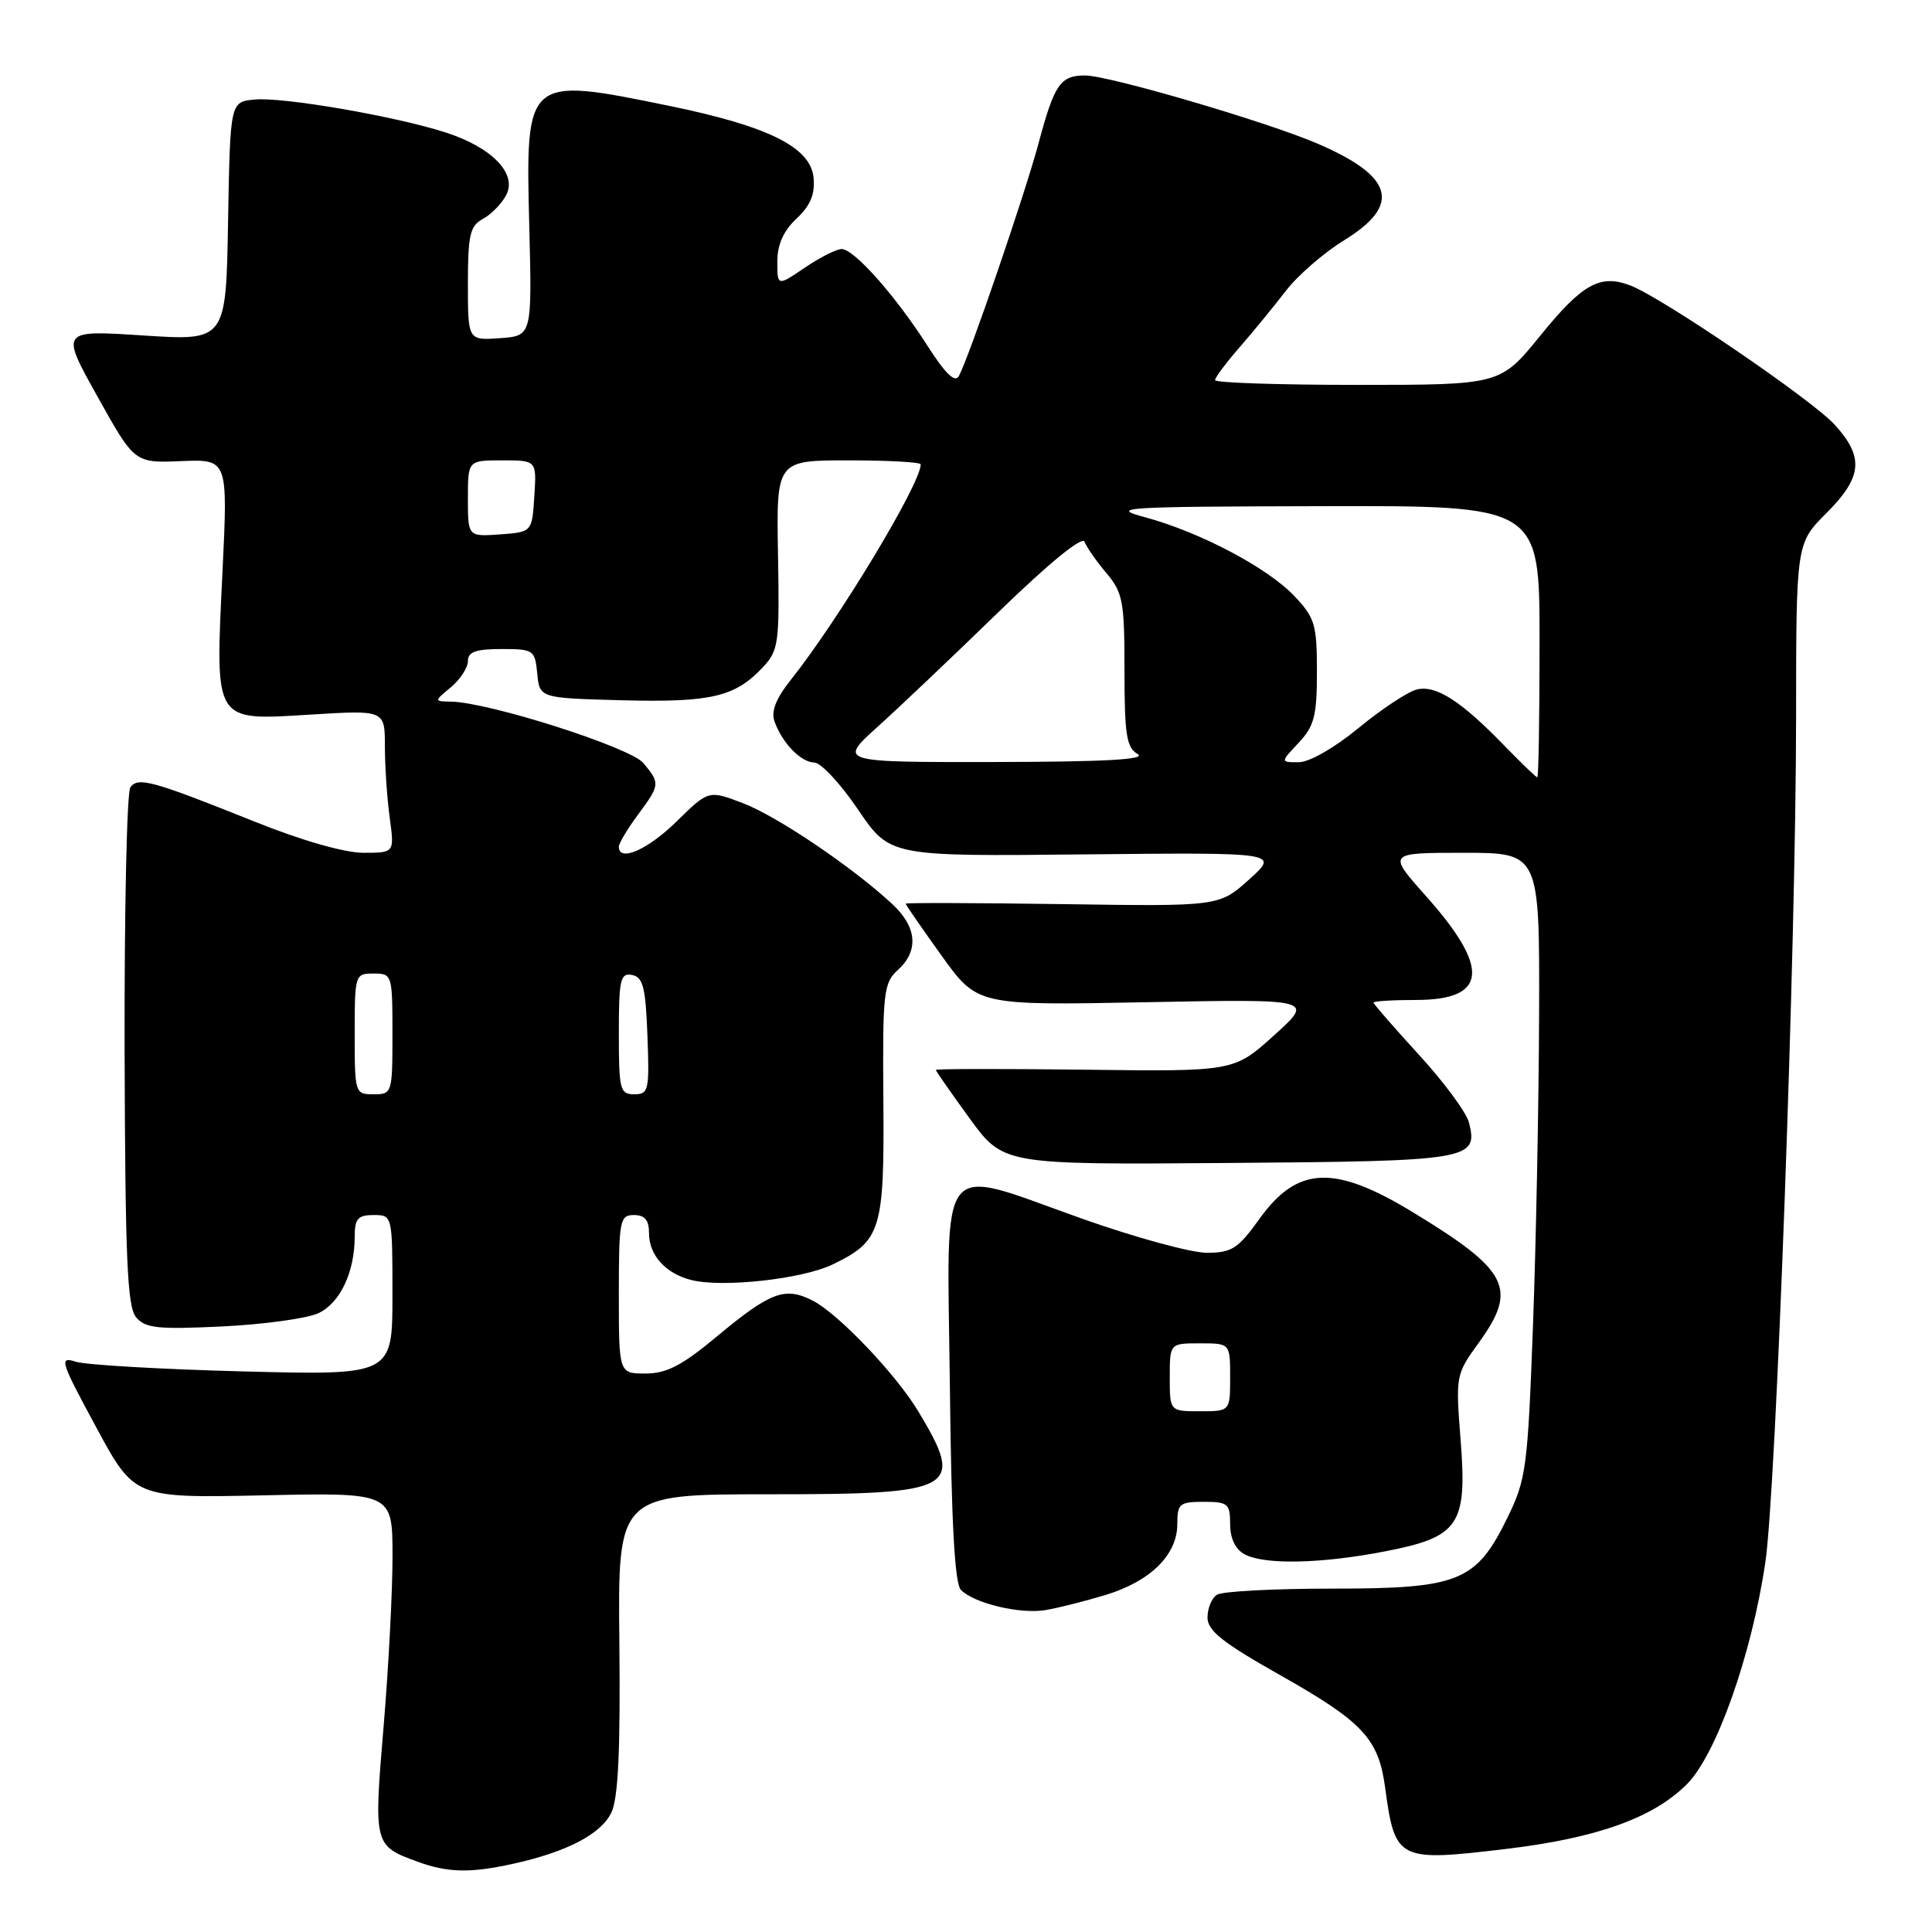 <?xml version="1.0" encoding="UTF-8" standalone="no"?>
<!DOCTYPE svg PUBLIC "-//W3C//DTD SVG 1.1//EN" "http://www.w3.org/Graphics/SVG/1.1/DTD/svg11.dtd" >
<svg xmlns="http://www.w3.org/2000/svg" xmlns:xlink="http://www.w3.org/1999/xlink" version="1.1" viewBox="0 0 256 256">
 <g >
 <path fill="currentColor"
d=" M 68.00 246.96 C 75.12 245.39 79.67 243.02 81.02 240.15 C 81.92 238.26 82.21 231.86 82.07 217.75 C 81.86 198.00 81.86 198.00 101.86 198.00 C 126.80 198.00 127.91 197.38 121.67 187.00 C 118.73 182.11 111.11 174.11 107.73 172.36 C 104.03 170.45 102.11 171.16 95.00 177.08 C 90.37 180.94 88.32 182.00 85.54 182.00 C 82.00 182.00 82.00 182.00 82.00 171.50 C 82.00 161.67 82.13 161.00 84.00 161.00 C 85.45 161.00 86.00 161.67 86.00 163.43 C 86.00 166.32 88.21 168.76 91.60 169.61 C 95.74 170.65 106.29 169.49 110.32 167.55 C 116.76 164.44 117.19 163.05 117.05 145.73 C 116.94 131.47 117.08 130.24 118.97 128.53 C 121.77 125.99 121.51 122.85 118.25 119.81 C 113.03 114.95 103.00 108.16 98.45 106.43 C 93.89 104.69 93.89 104.69 89.66 108.84 C 85.83 112.60 82.00 114.28 82.00 112.19 C 82.00 111.75 83.12 109.86 84.50 108.00 C 87.48 103.97 87.49 103.81 85.25 101.11 C 83.53 99.03 64.76 93.04 59.74 92.97 C 57.50 92.93 57.50 92.93 59.75 91.06 C 60.99 90.02 62.00 88.46 62.00 87.59 C 62.00 86.38 63.05 86.00 66.44 86.00 C 70.71 86.00 70.88 86.12 71.19 89.25 C 71.50 92.50 71.50 92.50 82.46 92.79 C 94.20 93.09 97.38 92.35 101.06 88.44 C 103.18 86.18 103.30 85.29 103.09 73.52 C 102.87 61.00 102.87 61.00 112.44 61.00 C 117.70 61.00 122.00 61.24 122.00 61.53 C 122.00 64.10 111.17 82.05 104.79 90.08 C 102.82 92.55 102.15 94.26 102.62 95.58 C 103.65 98.46 106.11 101.00 107.90 101.04 C 108.78 101.06 111.39 103.86 113.70 107.28 C 117.91 113.48 117.91 113.48 143.70 113.21 C 169.50 112.95 169.50 112.95 165.52 116.53 C 161.54 120.11 161.54 120.11 140.77 119.80 C 129.35 119.64 120.00 119.61 120.00 119.74 C 120.00 119.88 122.14 122.97 124.75 126.61 C 129.50 133.23 129.50 133.23 151.83 132.80 C 174.15 132.37 174.15 132.37 168.83 137.18 C 163.50 141.99 163.50 141.99 143.75 141.74 C 132.89 141.61 124.00 141.62 124.00 141.77 C 124.00 141.91 126.01 144.80 128.47 148.18 C 132.95 154.33 132.95 154.33 162.72 154.10 C 194.81 153.86 195.89 153.68 194.65 148.76 C 194.32 147.43 191.34 143.38 188.02 139.77 C 184.71 136.15 182.00 133.04 182.00 132.85 C 182.00 132.66 184.53 132.50 187.63 132.50 C 197.09 132.50 197.50 128.32 188.96 118.75 C 183.84 113.00 183.84 113.00 193.92 113.00 C 204.00 113.00 204.00 113.00 203.94 134.25 C 203.90 145.94 203.54 164.54 203.13 175.60 C 202.43 194.52 202.23 196.01 199.74 201.11 C 195.59 209.59 193.34 210.50 176.50 210.50 C 168.80 210.50 161.94 210.86 161.25 211.31 C 160.56 211.75 160.00 213.11 160.00 214.33 C 160.00 216.07 161.99 217.66 169.55 221.92 C 180.57 228.14 182.66 230.37 183.53 236.82 C 184.85 246.53 185.19 246.71 199.60 244.99 C 211.60 243.55 219.04 240.89 223.51 236.43 C 227.43 232.50 232.10 219.31 233.92 207.00 C 235.35 197.32 237.97 125.33 237.99 95.25 C 238.00 72.00 238.00 72.00 242.00 68.00 C 246.78 63.22 247.03 60.58 243.10 56.27 C 240.06 52.94 220.26 39.45 216.04 37.83 C 212.02 36.29 209.69 37.59 204.10 44.47 C 198.80 51.00 198.80 51.00 179.90 51.00 C 169.51 51.00 161.00 50.72 161.00 50.37 C 161.00 50.03 162.46 48.07 164.25 46.02 C 166.04 43.97 168.78 40.62 170.35 38.58 C 171.91 36.53 175.40 33.50 178.10 31.84 C 185.74 27.14 184.69 23.37 174.53 19.01 C 167.77 16.11 146.91 10.00 143.78 10.00 C 140.50 10.00 139.71 11.15 137.61 19.00 C 135.84 25.63 128.38 47.41 127.05 49.84 C 126.55 50.76 125.27 49.53 122.91 45.84 C 118.67 39.20 113.17 33.00 111.52 33.00 C 110.84 33.00 108.64 34.11 106.64 35.47 C 103.00 37.94 103.00 37.94 103.00 34.64 C 103.00 32.41 103.82 30.58 105.55 28.96 C 107.40 27.22 108.01 25.73 107.80 23.53 C 107.40 19.50 101.81 16.72 88.64 14.02 C 69.67 10.13 69.63 10.17 70.13 29.94 C 70.50 44.50 70.50 44.50 66.25 44.81 C 62.00 45.11 62.00 45.11 62.00 37.59 C 62.00 31.12 62.28 29.92 63.98 29.01 C 65.06 28.43 66.45 27.02 67.06 25.88 C 68.58 23.05 65.24 19.56 59.11 17.57 C 52.39 15.40 37.49 12.83 33.74 13.19 C 30.50 13.50 30.50 13.50 30.22 29.33 C 29.95 45.17 29.95 45.17 18.97 44.45 C 8.00 43.74 8.00 43.74 12.92 52.55 C 17.83 61.36 17.83 61.36 24.02 61.10 C 30.20 60.85 30.20 60.85 29.48 75.77 C 28.51 95.94 28.22 95.47 41.11 94.69 C 51.00 94.08 51.00 94.08 51.00 98.90 C 51.00 101.55 51.29 105.81 51.64 108.36 C 52.27 113.00 52.27 113.00 48.16 113.00 C 45.66 113.00 39.99 111.38 33.77 108.88 C 20.16 103.43 18.29 102.91 17.27 104.33 C 16.81 104.98 16.47 120.65 16.51 139.16 C 16.59 166.70 16.86 173.13 18.02 174.53 C 19.25 176.00 20.85 176.17 29.47 175.76 C 34.99 175.49 40.72 174.70 42.20 174.00 C 45.07 172.65 47.00 168.56 47.00 163.85 C 47.00 161.48 47.42 161.00 49.50 161.00 C 52.00 161.00 52.00 161.00 52.00 171.62 C 52.00 182.23 52.00 182.23 32.25 181.72 C 21.39 181.44 11.41 180.86 10.07 180.44 C 7.80 179.72 7.97 180.28 12.73 189.09 C 17.81 198.50 17.81 198.50 34.91 198.14 C 52.00 197.77 52.00 197.77 52.01 206.14 C 52.02 210.74 51.49 220.92 50.83 228.76 C 49.51 244.47 49.53 244.56 55.29 246.67 C 59.32 248.15 62.30 248.22 68.00 246.96 Z  M 146.50 211.34 C 152.45 209.53 156.00 206.02 156.00 201.94 C 156.00 199.25 156.29 199.00 159.50 199.00 C 162.71 199.00 163.00 199.24 163.00 201.96 C 163.00 203.87 163.69 205.30 164.93 205.96 C 167.55 207.36 175.04 207.21 183.44 205.58 C 193.36 203.67 194.42 202.11 193.54 190.84 C 192.87 182.28 192.90 182.12 195.93 177.94 C 201.15 170.73 199.95 168.37 187.15 160.59 C 176.78 154.29 171.91 154.51 166.89 161.50 C 164.05 165.46 163.21 166.00 159.90 166.00 C 157.82 166.00 150.37 163.96 143.32 161.46 C 123.95 154.58 125.50 152.62 125.86 183.50 C 126.06 201.72 126.50 209.85 127.33 210.68 C 129.11 212.46 135.13 213.90 138.50 213.35 C 140.15 213.08 143.75 212.17 146.50 211.34 Z  M 47.00 137.00 C 47.00 129.13 47.04 129.00 49.50 129.00 C 51.96 129.00 52.00 129.13 52.00 137.00 C 52.00 144.87 51.96 145.00 49.50 145.00 C 47.04 145.00 47.00 144.87 47.00 137.00 Z  M 82.00 136.93 C 82.00 129.78 82.20 128.89 83.75 129.19 C 85.21 129.47 85.55 130.82 85.79 137.26 C 86.06 144.48 85.95 145.00 84.04 145.00 C 82.15 145.00 82.00 144.39 82.00 136.93 Z  M 199.45 98.92 C 193.59 92.86 190.25 90.72 187.71 91.37 C 186.49 91.69 183.03 93.98 180.01 96.47 C 176.82 99.10 173.49 101.00 172.08 101.00 C 169.65 101.00 169.65 101.00 172.08 98.42 C 174.15 96.21 174.50 94.86 174.50 88.99 C 174.50 82.74 174.23 81.85 171.50 78.97 C 167.93 75.21 158.99 70.50 151.73 68.54 C 146.89 67.24 148.66 67.13 175.25 67.07 C 204.00 67.00 204.00 67.00 204.00 85.00 C 204.00 94.90 203.87 103.00 203.70 103.00 C 203.54 103.00 201.63 101.16 199.45 98.92 Z  M 116.29 96.30 C 119.16 93.72 126.39 86.85 132.36 81.05 C 139.02 74.59 143.41 71.00 143.71 71.79 C 143.97 72.49 145.27 74.36 146.60 75.93 C 148.79 78.53 149.00 79.68 149.00 88.84 C 149.00 97.37 149.27 99.06 150.75 99.92 C 151.98 100.64 146.35 100.95 131.79 100.97 C 111.09 101.00 111.09 101.00 116.29 96.30 Z  M 62.00 66.06 C 62.00 61.00 62.00 61.00 66.55 61.00 C 71.11 61.00 71.11 61.00 70.80 65.75 C 70.50 70.50 70.50 70.50 66.25 70.81 C 62.00 71.11 62.00 71.11 62.00 66.06 Z  M 155.00 182.50 C 155.00 178.00 155.00 178.00 159.00 178.00 C 163.00 178.00 163.00 178.00 163.00 182.50 C 163.00 187.00 163.00 187.00 159.00 187.00 C 155.00 187.00 155.00 187.00 155.00 182.50 Z "/>
</g>
</svg>
